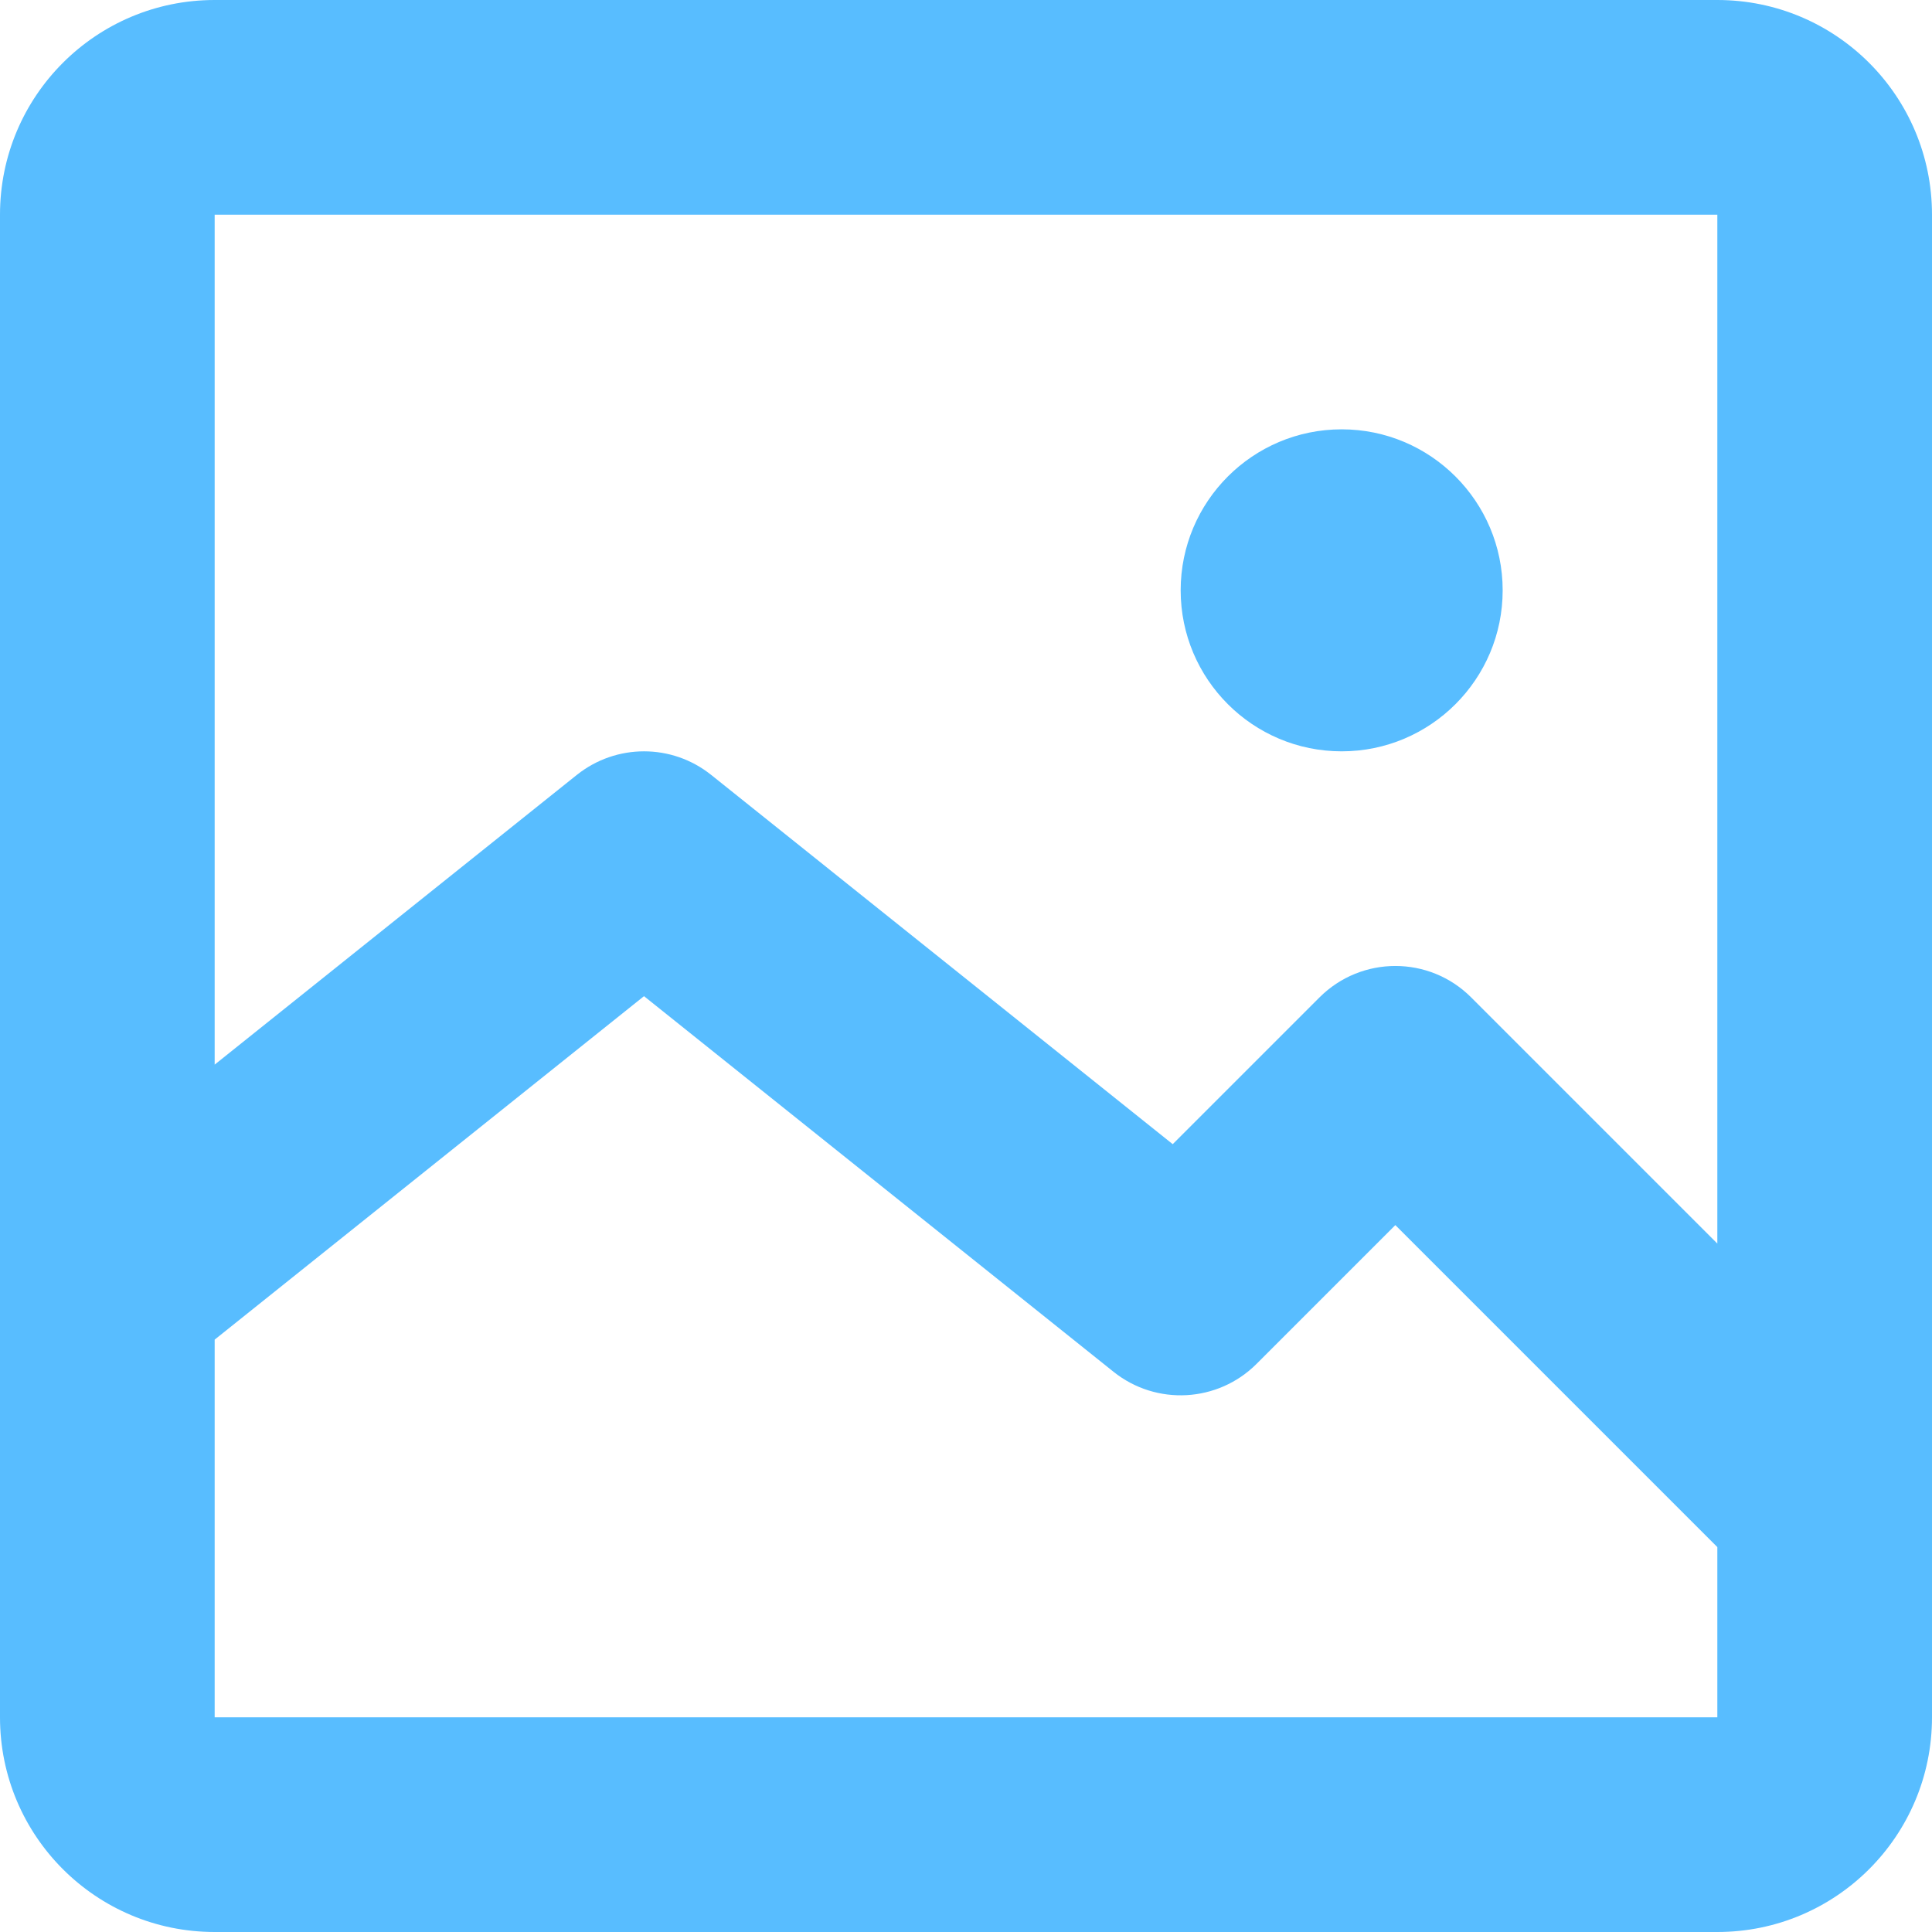 <svg width="18" height="18" viewBox="0 0 18 18" fill="none" xmlns="http://www.w3.org/2000/svg">
<path d="M12.5 7C13.328 7 14 6.328 14 5.5C14 4.672 13.328 4 12.5 4C11.672 4 11 4.672 11 5.5C11 6.328 11.672 7 12.5 7Z" fill="#58BDFF"/>
<path d="M0 2C0 0.895 0.895 0 2 0H16C17.105 0 18 0.895 18 2V16C18 17.105 17.105 18 16 18H2C0.895 18 0 17.105 0 16V2ZM16 2H2V9.919L5.375 7.219C5.741 6.927 6.26 6.927 6.625 7.219L10.926 10.66L12.293 9.293C12.684 8.902 13.317 8.902 13.707 9.293L16 11.586V2ZM2 16H16V14.414L13 11.414L11.707 12.707C11.347 13.067 10.773 13.099 10.375 12.781L6 9.281L2 12.481V16Z" fill="#58BDFF"/>
</svg>
